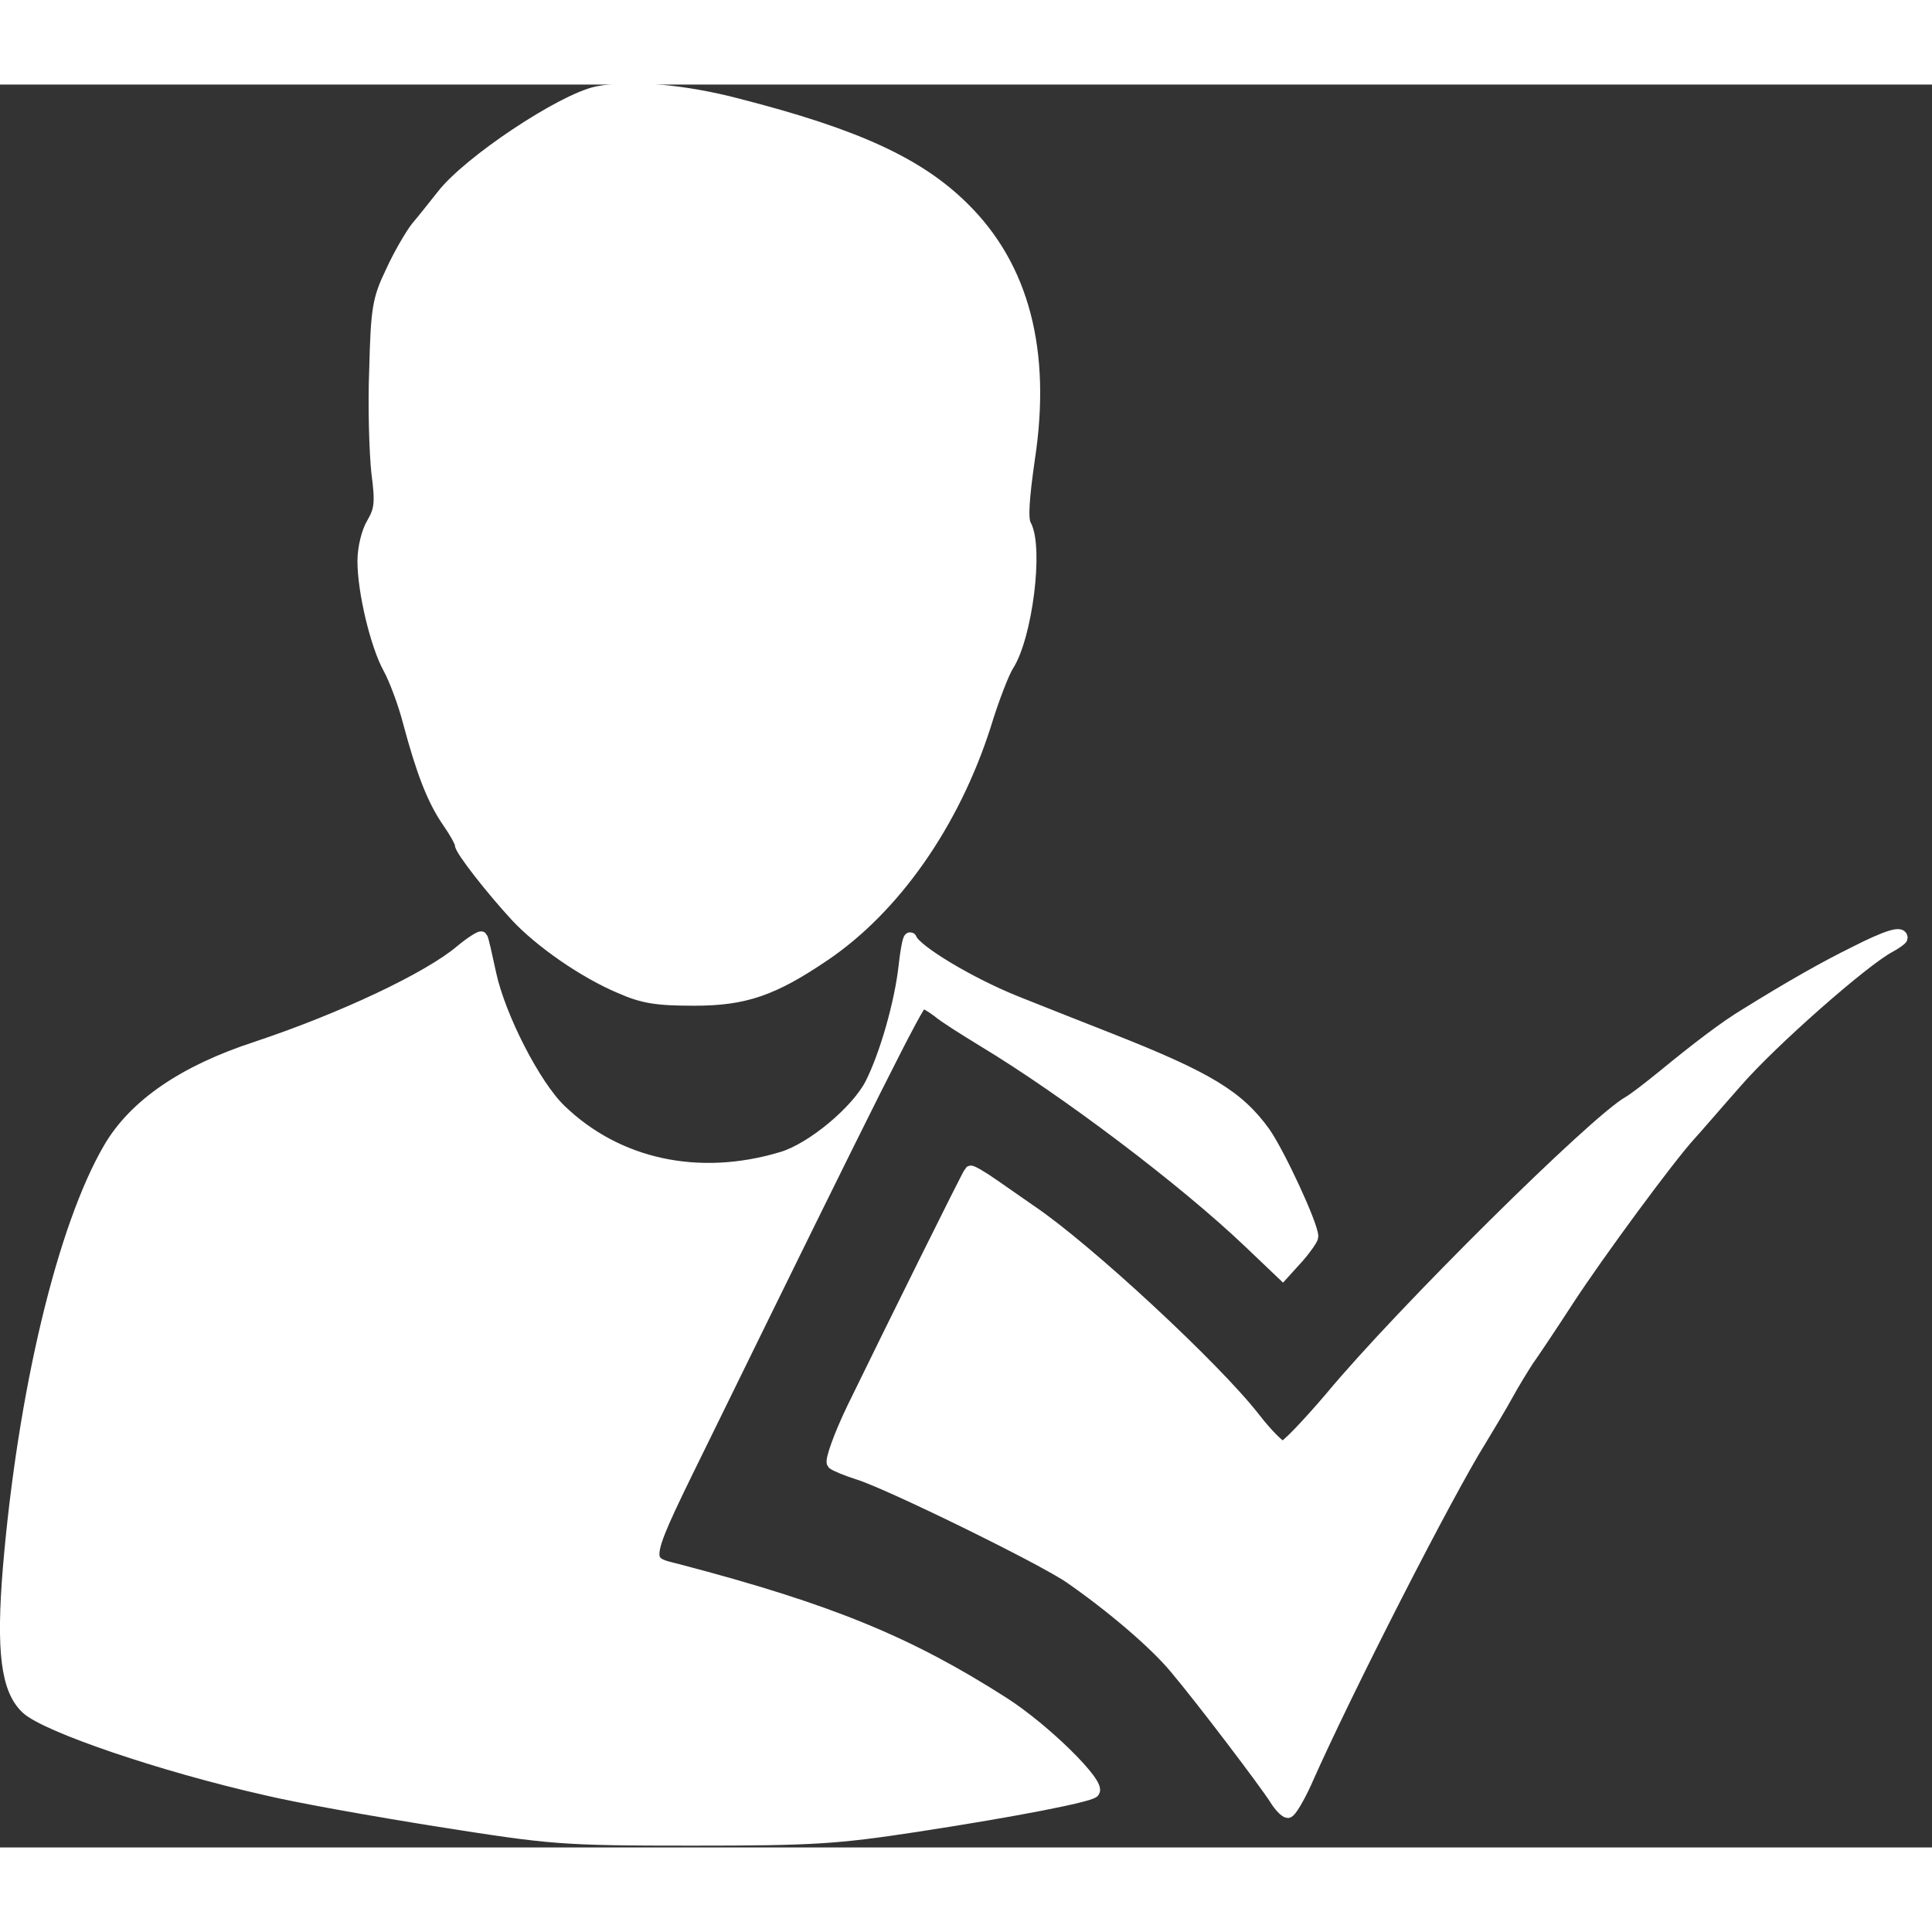 <?xml version="1.0" standalone="no"?>
<!DOCTYPE svg PUBLIC "-//W3C//DTD SVG 20010904//EN"
 "http://www.w3.org/TR/2001/REC-SVG-20010904/DTD/svg10.dtd">
<svg version="1.0" xmlns="http://www.w3.org/2000/svg"
 width="25pt" height="25pt" viewBox="0 0 377 344"
 preserveAspectRatio="xMidYMid meet">

<rect x="0" y="0" width="377" height="344" fill="#333333" stroke="none"/>

<g transform="translate(0,344) scale(0.1,-0.1)"
fill="#fff" stroke="#fff" stroke-width="25px">
<path d="M1165 3424 c-69 -15 -250 -135 -301 -201 -16 -20 -38 -48 -50 -62
-11 -14 -34 -53 -49 -86 -26 -54 -29 -72 -32 -190 -3 -71 0 -162 4 -201 8 -60
6 -74 -9 -100 -10 -16 -18 -48 -18 -74 0 -59 25 -164 50 -209 11 -20 29 -67
39 -106 26 -97 47 -151 76 -193 14 -20 25 -40 25 -45 0 -10 59 -86 109 -140
46 -49 130 -108 201 -138 45 -20 72 -24 145 -24 98 0 153 19 252 86 138 93
253 258 314 448 16 53 37 106 45 118 36 56 58 229 34 273 -7 12 -4 53 7 130
32 210 -11 374 -128 489 -87 86 -208 142 -438 201 -106 28 -211 37 -276 24z"/>
<path d="M900 1749 c-64 -54 -232 -133 -400 -189 -141 -46 -237 -112 -286
-196 -90 -154 -167 -476 -196 -820 -13 -160 -4 -236 35 -272 38 -35 263 -112
467 -158 58 -14 209 -41 335 -61 222 -35 239 -37 495 -37 239 0 282 3 440 27
195 30 331 57 343 66 14 13 -94 120 -175 172 -186 119 -340 182 -633 259 -74
19 -77 6 58 281 313 639 408 829 416 829 5 0 19 -8 32 -18 13 -11 53 -36 89
-58 159 -96 390 -270 519 -393 l64 -61 29 32 c15 17 28 36 28 40 0 22 -64 160
-93 202 -51 71 -110 107 -300 182 -51 20 -132 52 -182 72 -91 36 -199 101
-208 124 -2 7 -7 -16 -11 -52 -8 -72 -37 -174 -66 -231 -28 -54 -116 -127
-174 -144 -163 -49 -322 -14 -433 93 -51 49 -119 183 -137 266 -8 37 -15 69
-17 71 -2 1 -20 -10 -39 -26z"/>
<path d="M3620 1746 c-59 -29 -126 -67 -213 -121 -40 -24 -95 -66 -162 -121
-27 -22 -57 -45 -66 -50 -65 -36 -444 -411 -581 -576 -46 -54 -88 -98 -95 -98
-6 0 -32 26 -56 57 -76 98 -327 331 -437 405 -14 10 -45 31 -69 48 -24 17 -45
29 -47 28 -4 -4 -156 -311 -229 -461 -26 -54 -43 -102 -39 -107 5 -4 27 -13
49 -20 59 -18 361 -166 414 -203 82 -57 165 -128 205 -176 49 -58 176 -225
196 -257 8 -13 19 -24 23 -24 4 0 20 26 34 57 80 181 276 564 341 668 17 28
41 68 53 90 12 22 30 51 39 65 10 14 45 66 78 117 62 95 198 279 238 323 13
14 54 62 93 106 67 77 245 234 297 262 13 7 24 15 24 17 0 11 -29 2 -90 -29z"/>
</g>
</svg>
